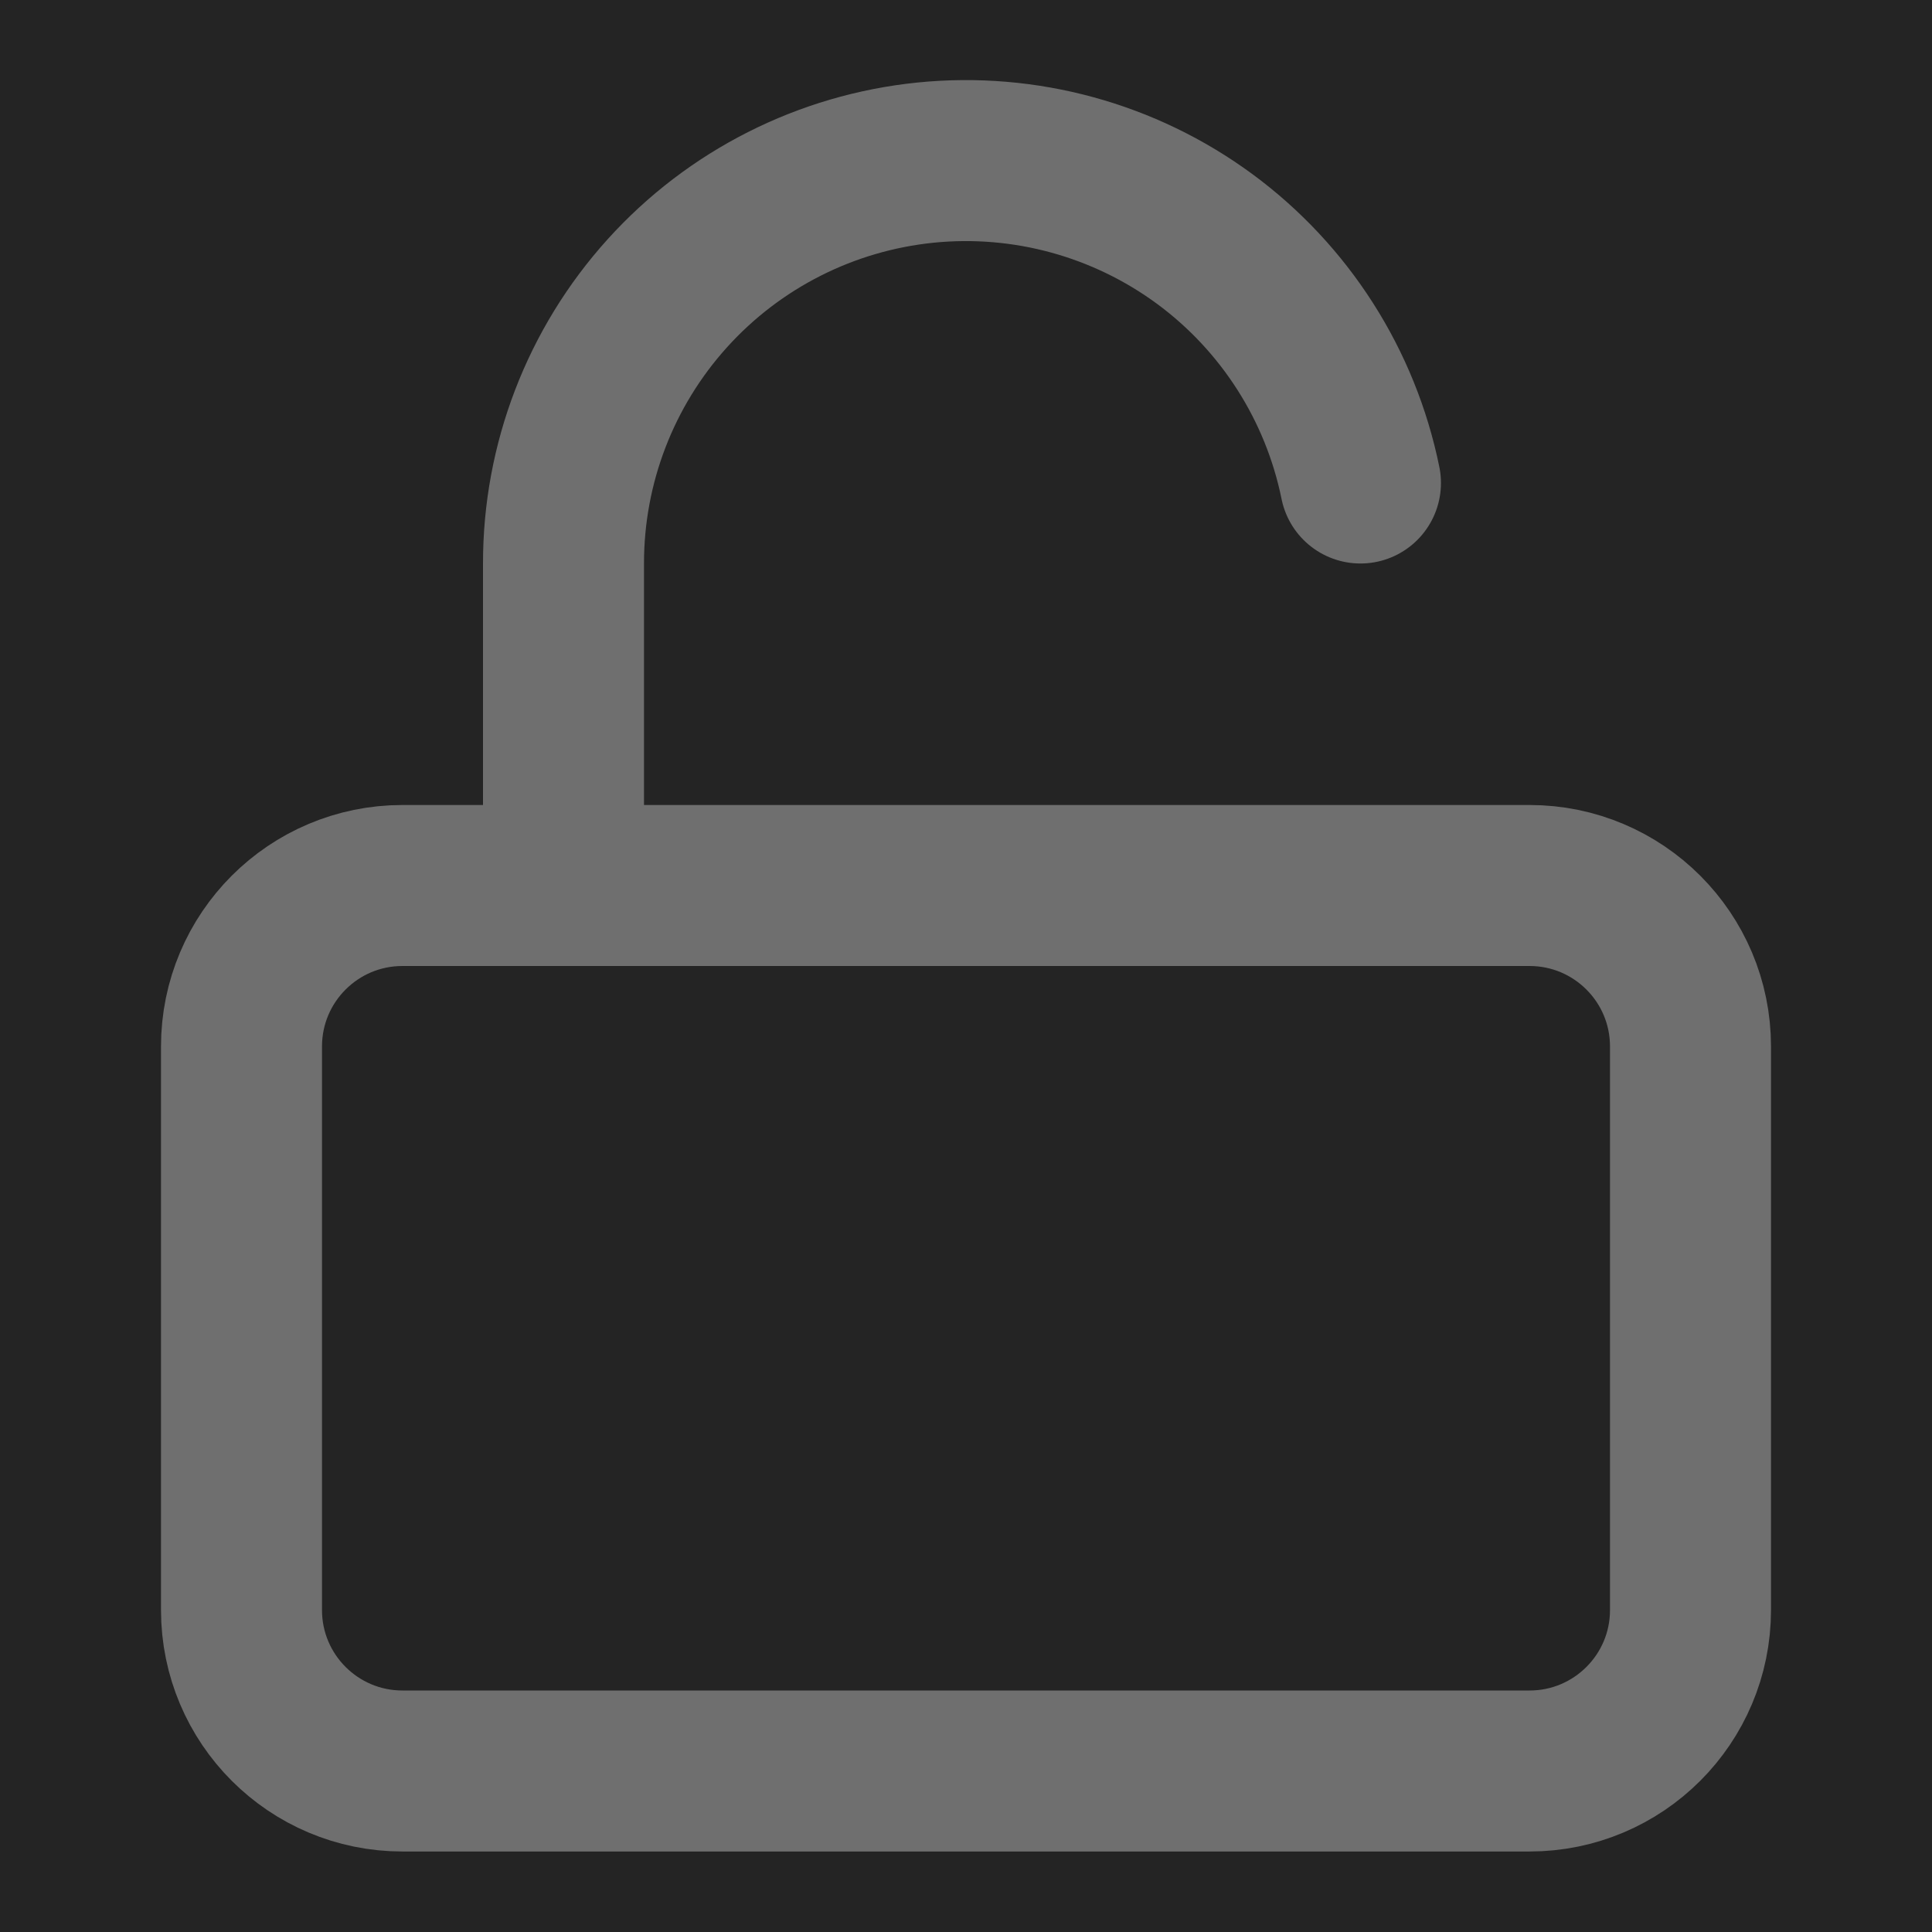 <svg width="24" height="24" viewBox="0 0 24 24" fill="none" xmlns="http://www.w3.org/2000/svg">
<rect width="24" height="24" fill="#333333"/>
<g id="&#237;&#149;&#180;&#236;&#149;&#188; &#237;&#149;&#160;&#236;&#157;&#188;">
<path d="M-1594 -2218C-1594 -2219.1 -1593.1 -2220 -1592 -2220H2091C2092.1 -2220 2093 -2219.1 2093 -2218V966C2093 967.105 2092.1 968 2091 968H-1592C-1593.1 968 -1594 967.105 -1594 966V-2218Z" fill="#404040"/>
<path d="M-1592 -2219H2091V-2221H-1592V-2219ZM2092 -2218V966H2094V-2218H2092ZM2091 967H-1592V969H2091V967ZM-1593 966V-2218H-1595V966H-1593ZM-1592 967C-1592.55 967 -1593 966.552 -1593 966H-1595C-1595 967.657 -1593.66 969 -1592 969V967ZM2092 966C2092 966.552 2091.55 967 2091 967V969C2092.66 969 2094 967.657 2094 966H2092ZM2091 -2219C2091.55 -2219 2092 -2218.55 2092 -2218H2094C2094 -2219.66 2092.66 -2221 2091 -2221V-2219ZM-1592 -2221C-1593.66 -2221 -1595 -2219.66 -1595 -2218H-1593C-1593 -2218.55 -1592.55 -2219 -1592 -2219V-2221Z" fill="white" fill-opacity="0.1"/>
<g id="&#234;&#184;&#128; &#236;&#131;&#129;&#236;&#132;&#184;_&#235;&#140;&#147;&#234;&#184;&#128;X" clip-path="url(#clip0_63_1926)">
<rect width="360" height="800" transform="translate(-20 -731)" fill="#242424"/>
<g id="Comment Text Field">
<g id="Frame 1000003991">
<mask id="path-3-outside-1_63_1926" maskUnits="userSpaceOnUse" x="-20" y="-17" width="360" height="56" fill="black">
<rect fill="white" x="-20" y="-17" width="360" height="56"/>
<path d="M-20 -15H340V39H-20V-15Z"/>
</mask>
<path d="M-20 -15H340V39H-20V-15Z" fill="#242424"/>
<path d="M-20 -13H340V-17H-20V-13Z" fill="#333333" mask="url(#path-3-outside-1_63_1926)"/>
<g id="Frame 1000003995">
<g id="icon / feathericons / unlock">
<path id="Vector" d="M19 11H5C3.895 11 3 11.895 3 13V20C3 21.105 3.895 22 5 22H19C20.105 22 21 21.105 21 20V13C21 11.895 20.105 11 19 11Z" stroke="#6F6F6F" stroke-width="2" stroke-linecap="round" stroke-linejoin="round"/>
<path id="Vector_2" d="M7 11V7C6.999 5.76 7.458 4.564 8.289 3.644C9.12 2.723 10.264 2.145 11.498 2.02C12.731 1.896 13.967 2.234 14.966 2.969C15.964 3.705 16.653 4.785 16.9 6" stroke="#6F6F6F" stroke-width="2" stroke-linecap="round" stroke-linejoin="round"/>
</g>
</g>
</g>
</g>
</g>
</g>
<defs>
<clipPath id="clip0_63_1926">
<rect width="360" height="800" fill="white" transform="translate(-20 -731)"/>
</clipPath>
</defs>
</svg>
